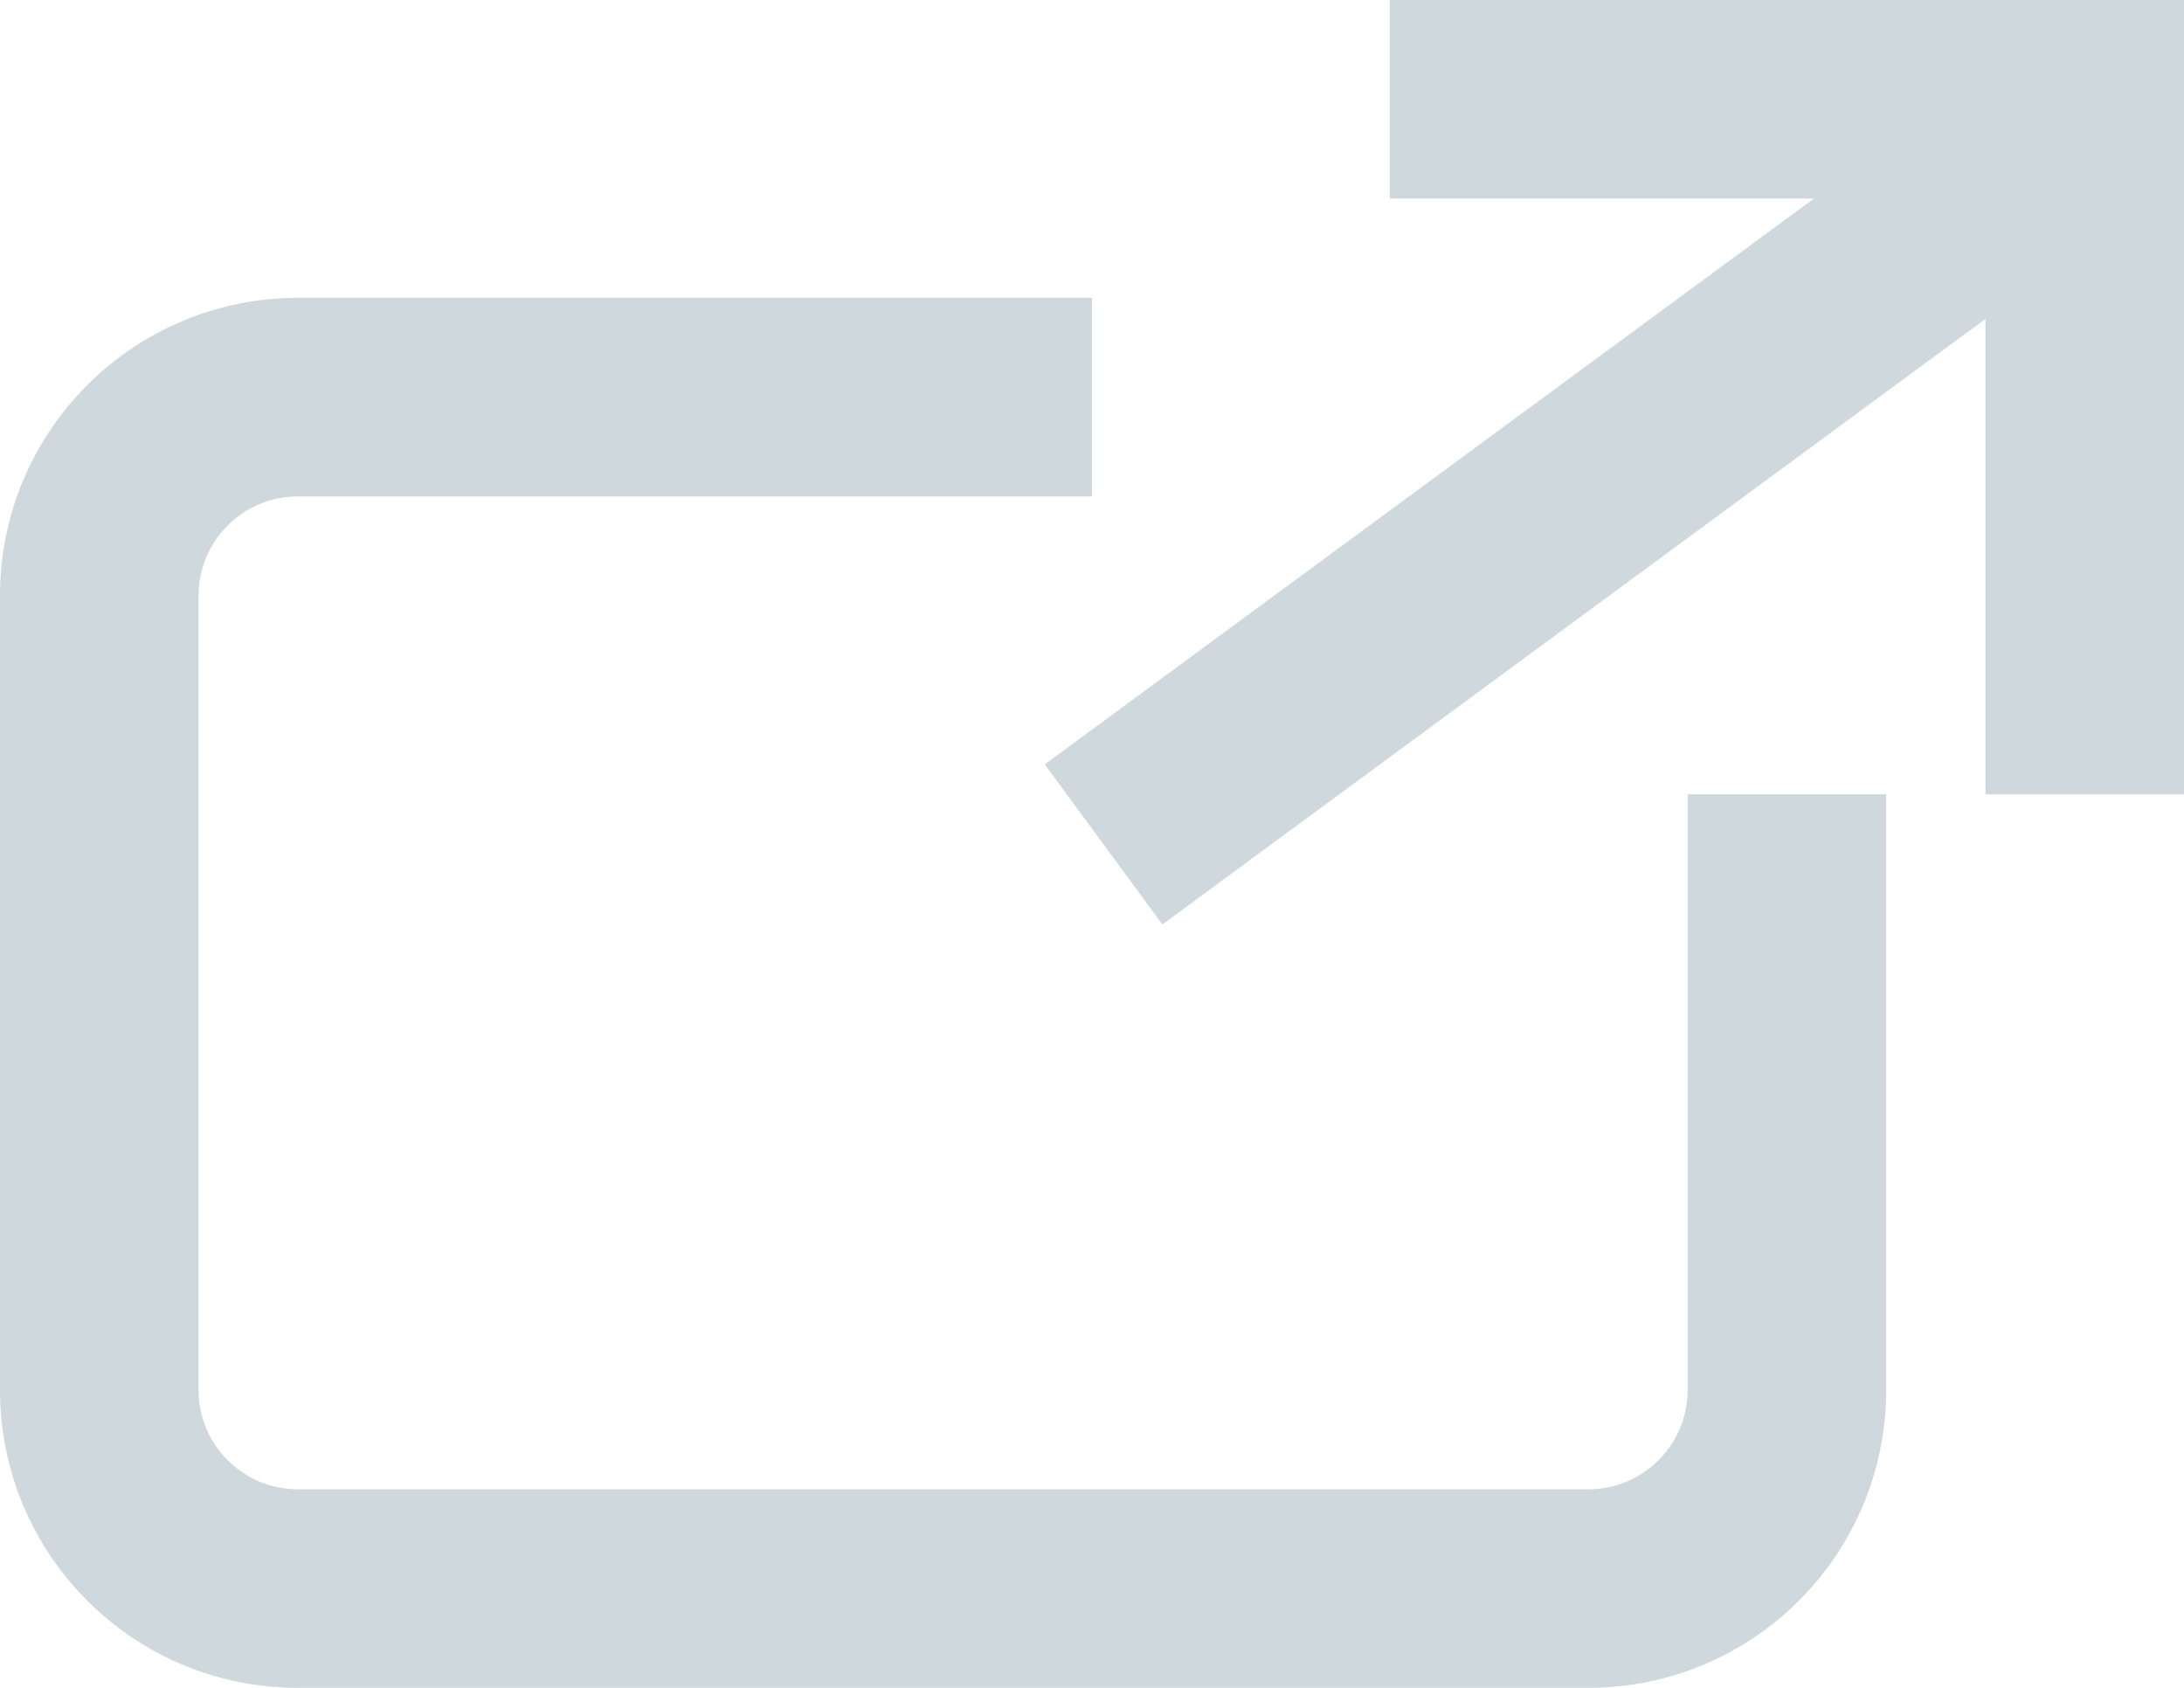 <?xml version="1.0" encoding="utf-8"?>
<svg viewBox="234.953 212.546 22 17" xmlns="http://www.w3.org/2000/svg">
  <path fill-rule="evenodd" clip-rule="evenodd" d="M14 0H22V8H20V3.212L11.709 9.311L10.524 7.699L18.272 2H14V0ZM11 5H3C2.448 5 2 5.448 2 6V14C2 14.552 2.448 15 3 15H16C16.552 15 17 14.552 17 14V8H19V14C19 15.657 17.657 17 16 17H3C1.343 17 0 15.657 0 14V6C0 4.343 1.343 3 3 3H11V5Z" transform="matrix(1, 0, 0, 1, 234.953, 212.546)" style="fill: #cfd8dc;" />
</svg>